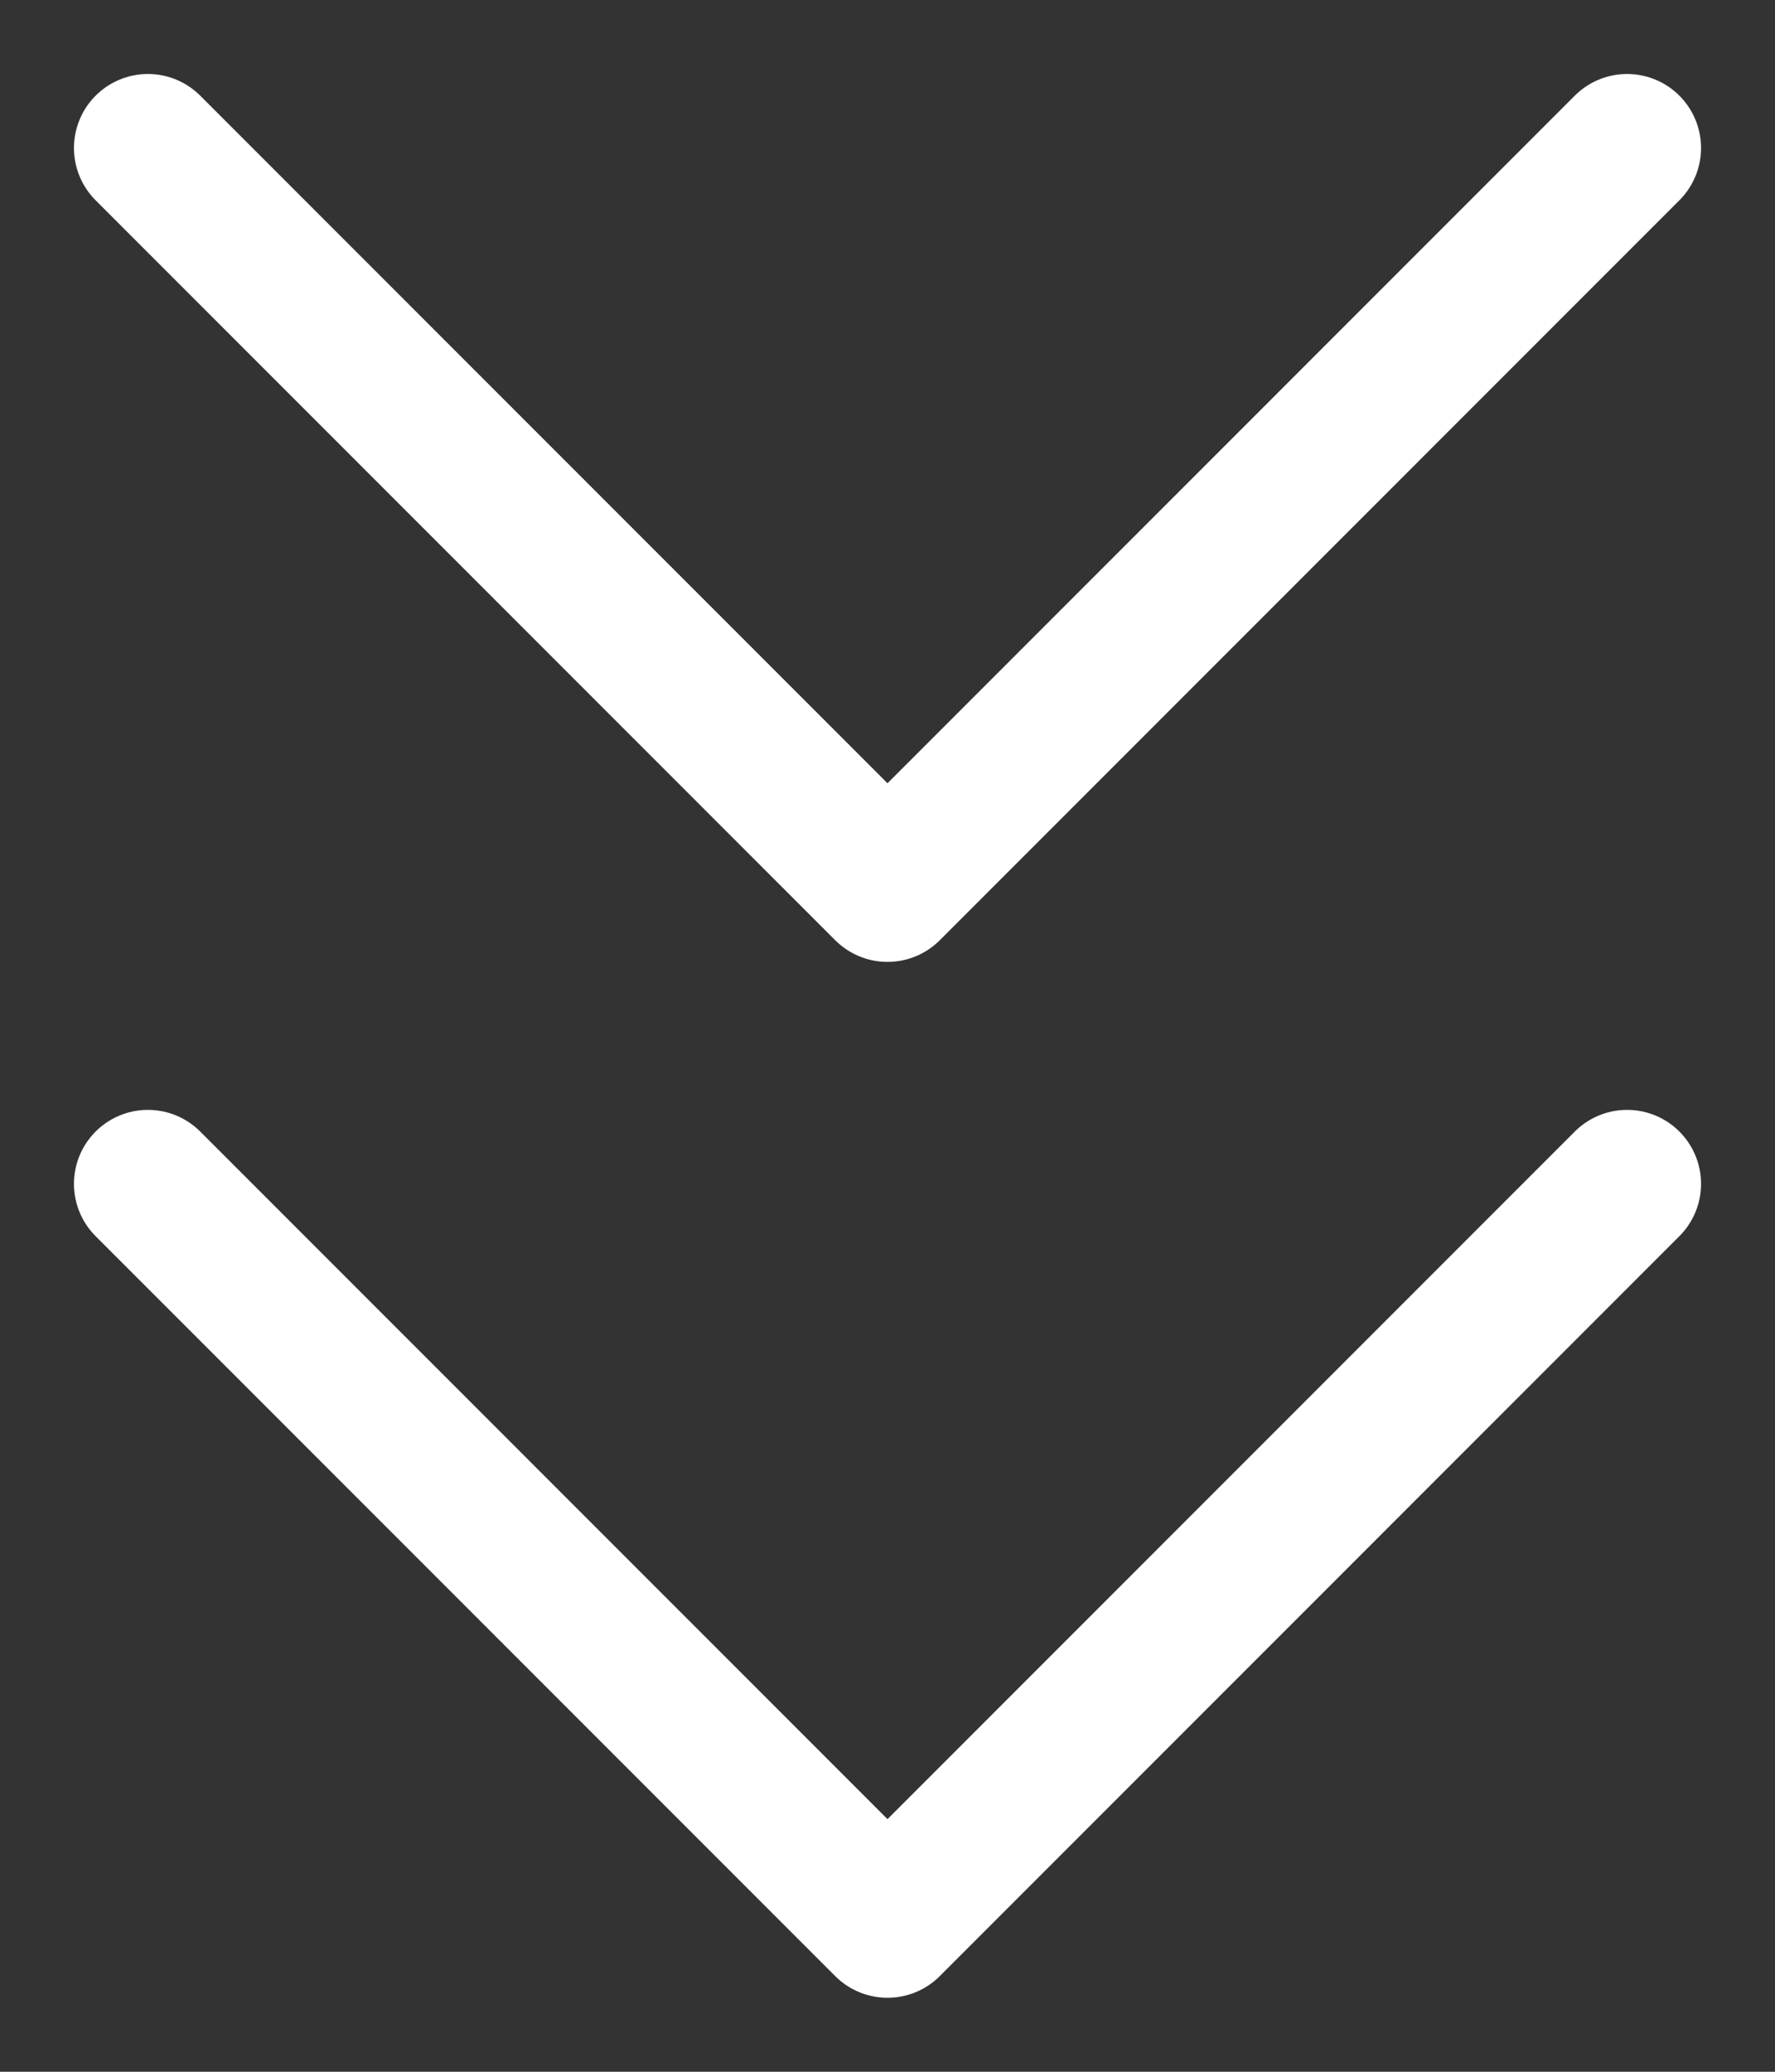 <svg xmlns="http://www.w3.org/2000/svg" width="12" height="14" fill="none"><rect width="100%" height="100%" fill="#333333" stroke="none"/><path stroke="#fff" stroke-linecap="round" stroke-linejoin="round" d="M1 8l5 5 5-5M1 1l5 5 5-5"/></svg>